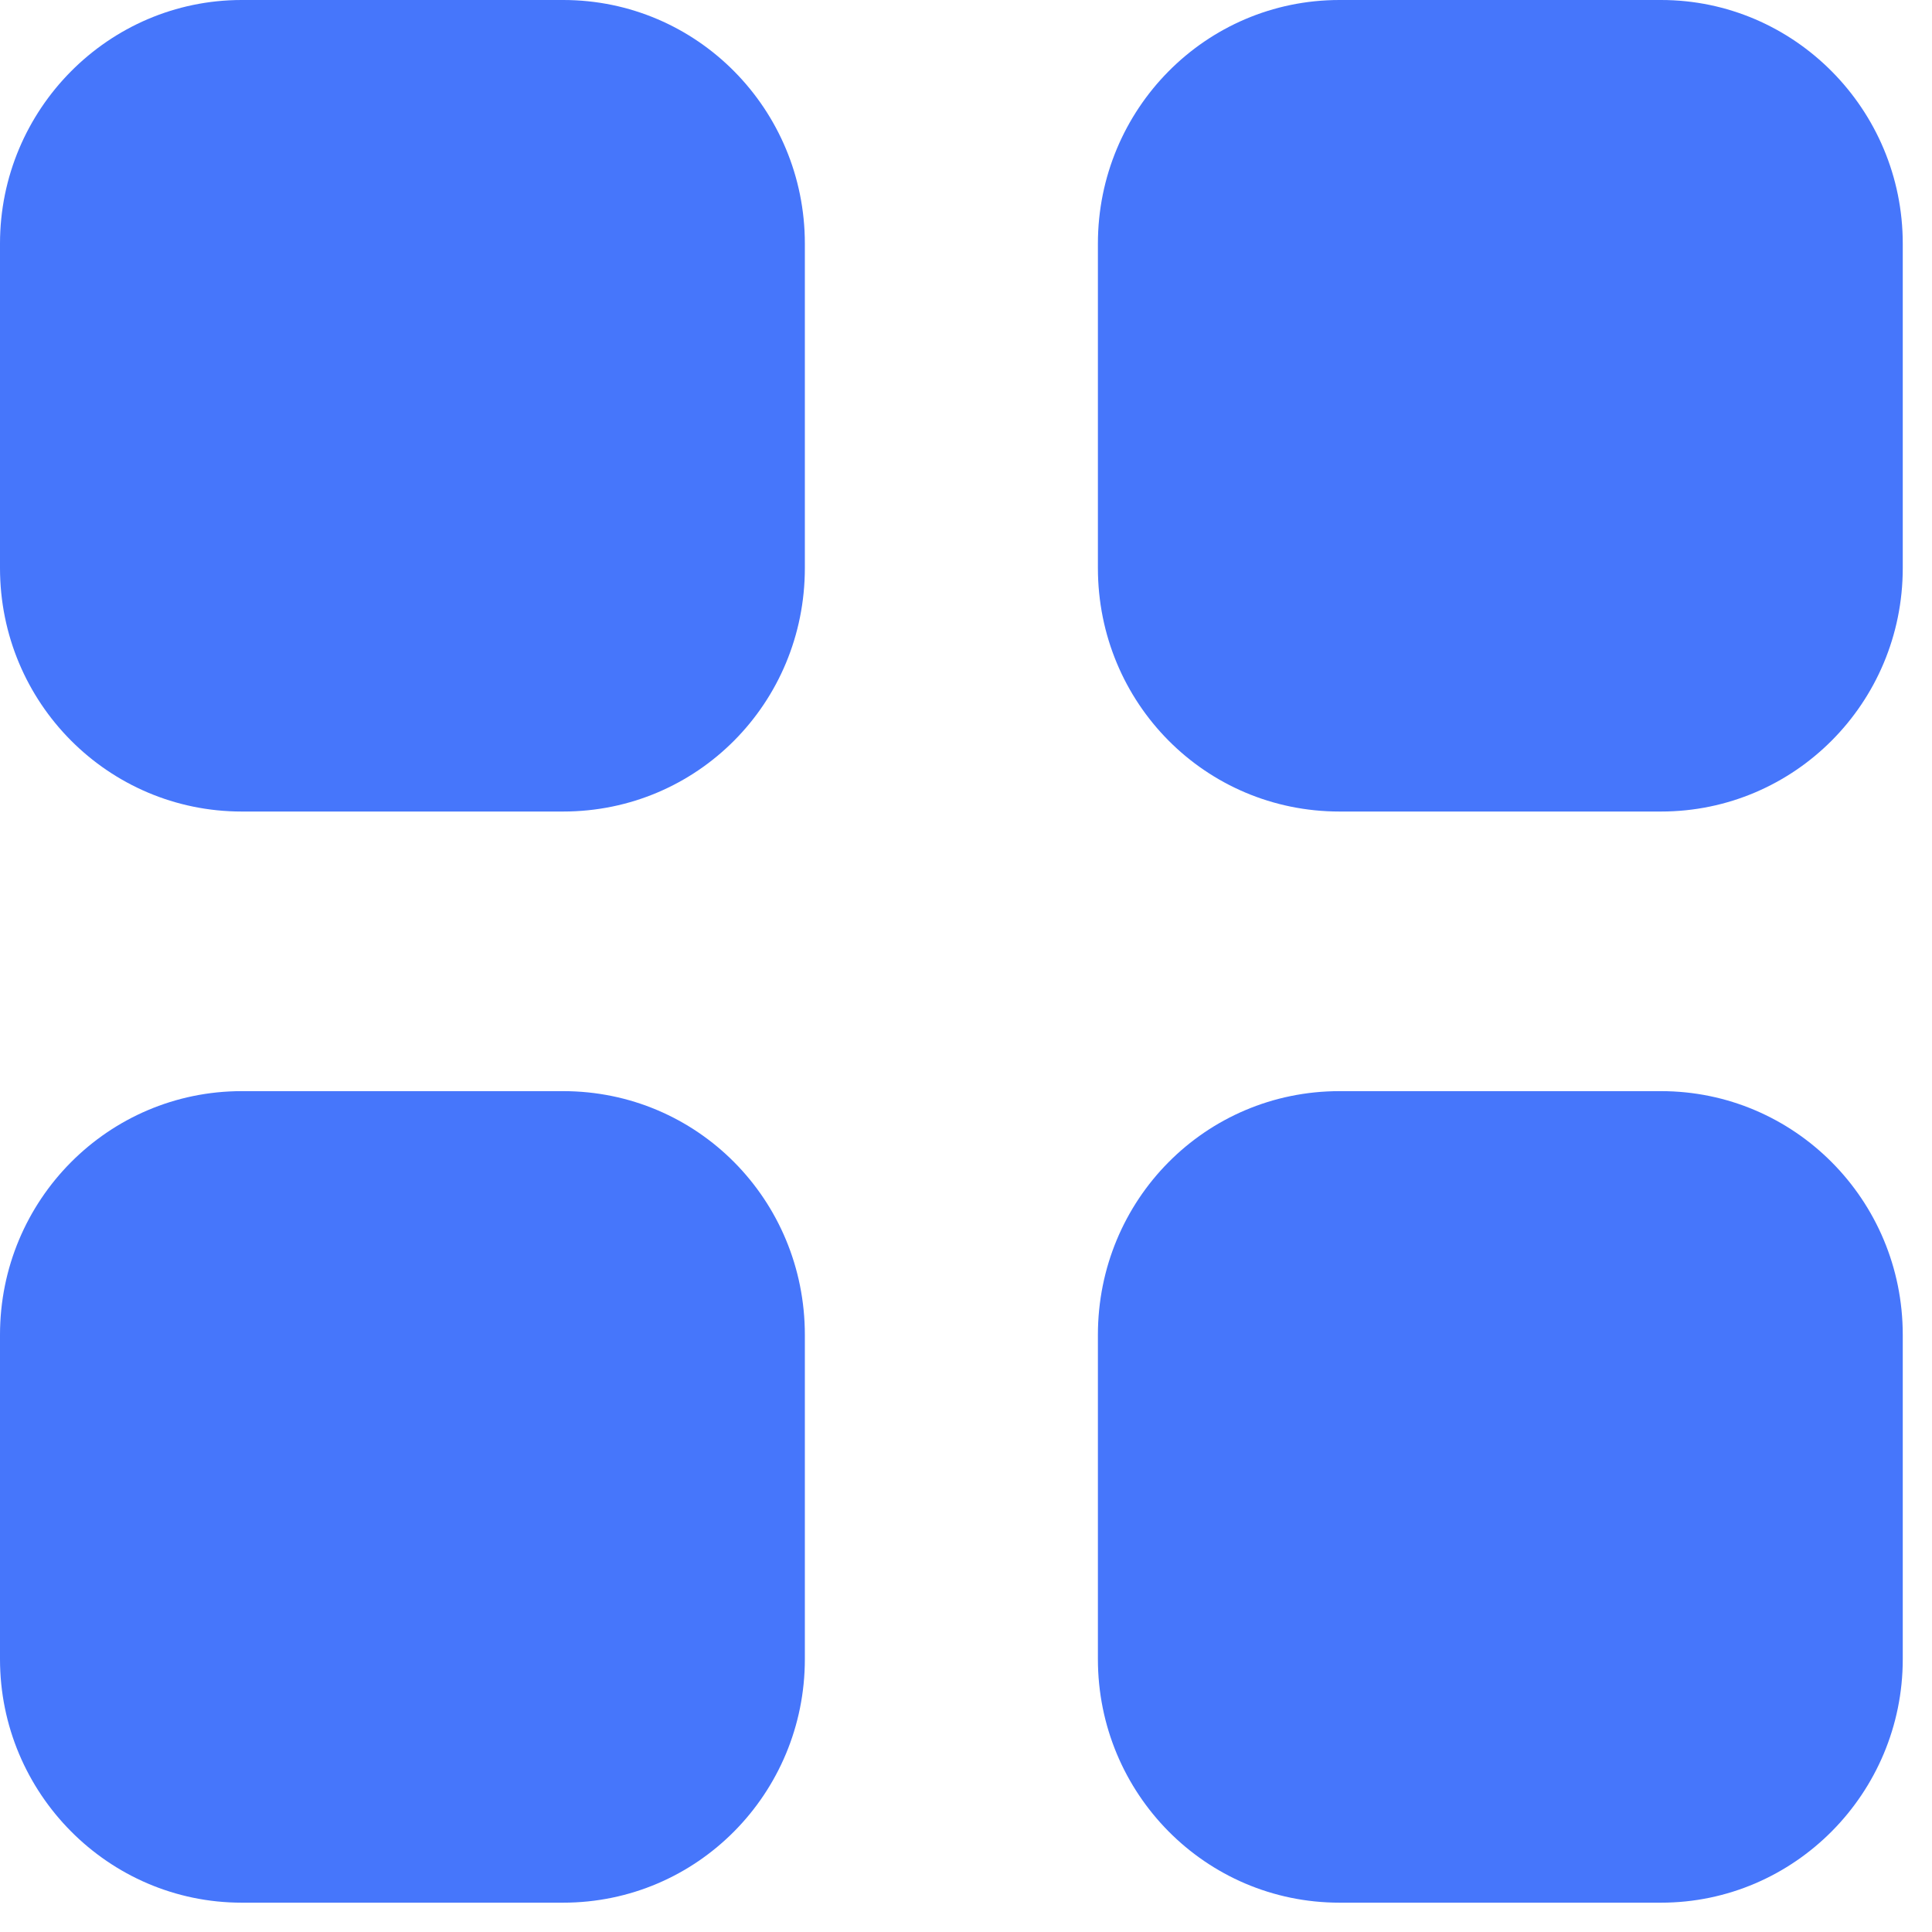 <svg width="22" height="22" viewBox="0 0 22 22" fill="none" xmlns="http://www.w3.org/2000/svg">
<path fill-rule="evenodd" clip-rule="evenodd" d="M2.752 0H6.413C7.941 0 9.165 1.246 9.165 2.774V6.468C9.165 8.006 7.941 9.241 6.413 9.241H2.752C1.235 9.241 0 8.006 0 6.468V2.774C0 1.246 1.235 0 2.752 0ZM2.752 12.425H6.413C7.941 12.425 9.165 13.662 9.165 15.2V18.893C9.165 20.421 7.941 21.666 6.413 21.666H2.752C1.235 21.666 0 20.421 0 18.893V15.2C0 13.662 1.235 12.425 2.752 12.425ZM18.915 0H15.253C13.726 0 12.502 1.246 12.502 2.774V6.468C12.502 8.006 13.726 9.241 15.253 9.241H18.915C20.432 9.241 21.667 8.006 21.667 6.468V2.774C21.667 1.246 20.432 0 18.915 0ZM15.253 12.425H18.915C20.432 12.425 21.667 13.662 21.667 15.2V18.893C21.667 20.421 20.432 21.666 18.915 21.666H15.253C13.726 21.666 12.502 20.421 12.502 18.893V15.2C12.502 13.662 13.726 12.425 15.253 12.425Z" fill="#4676FB"/>
</svg>
